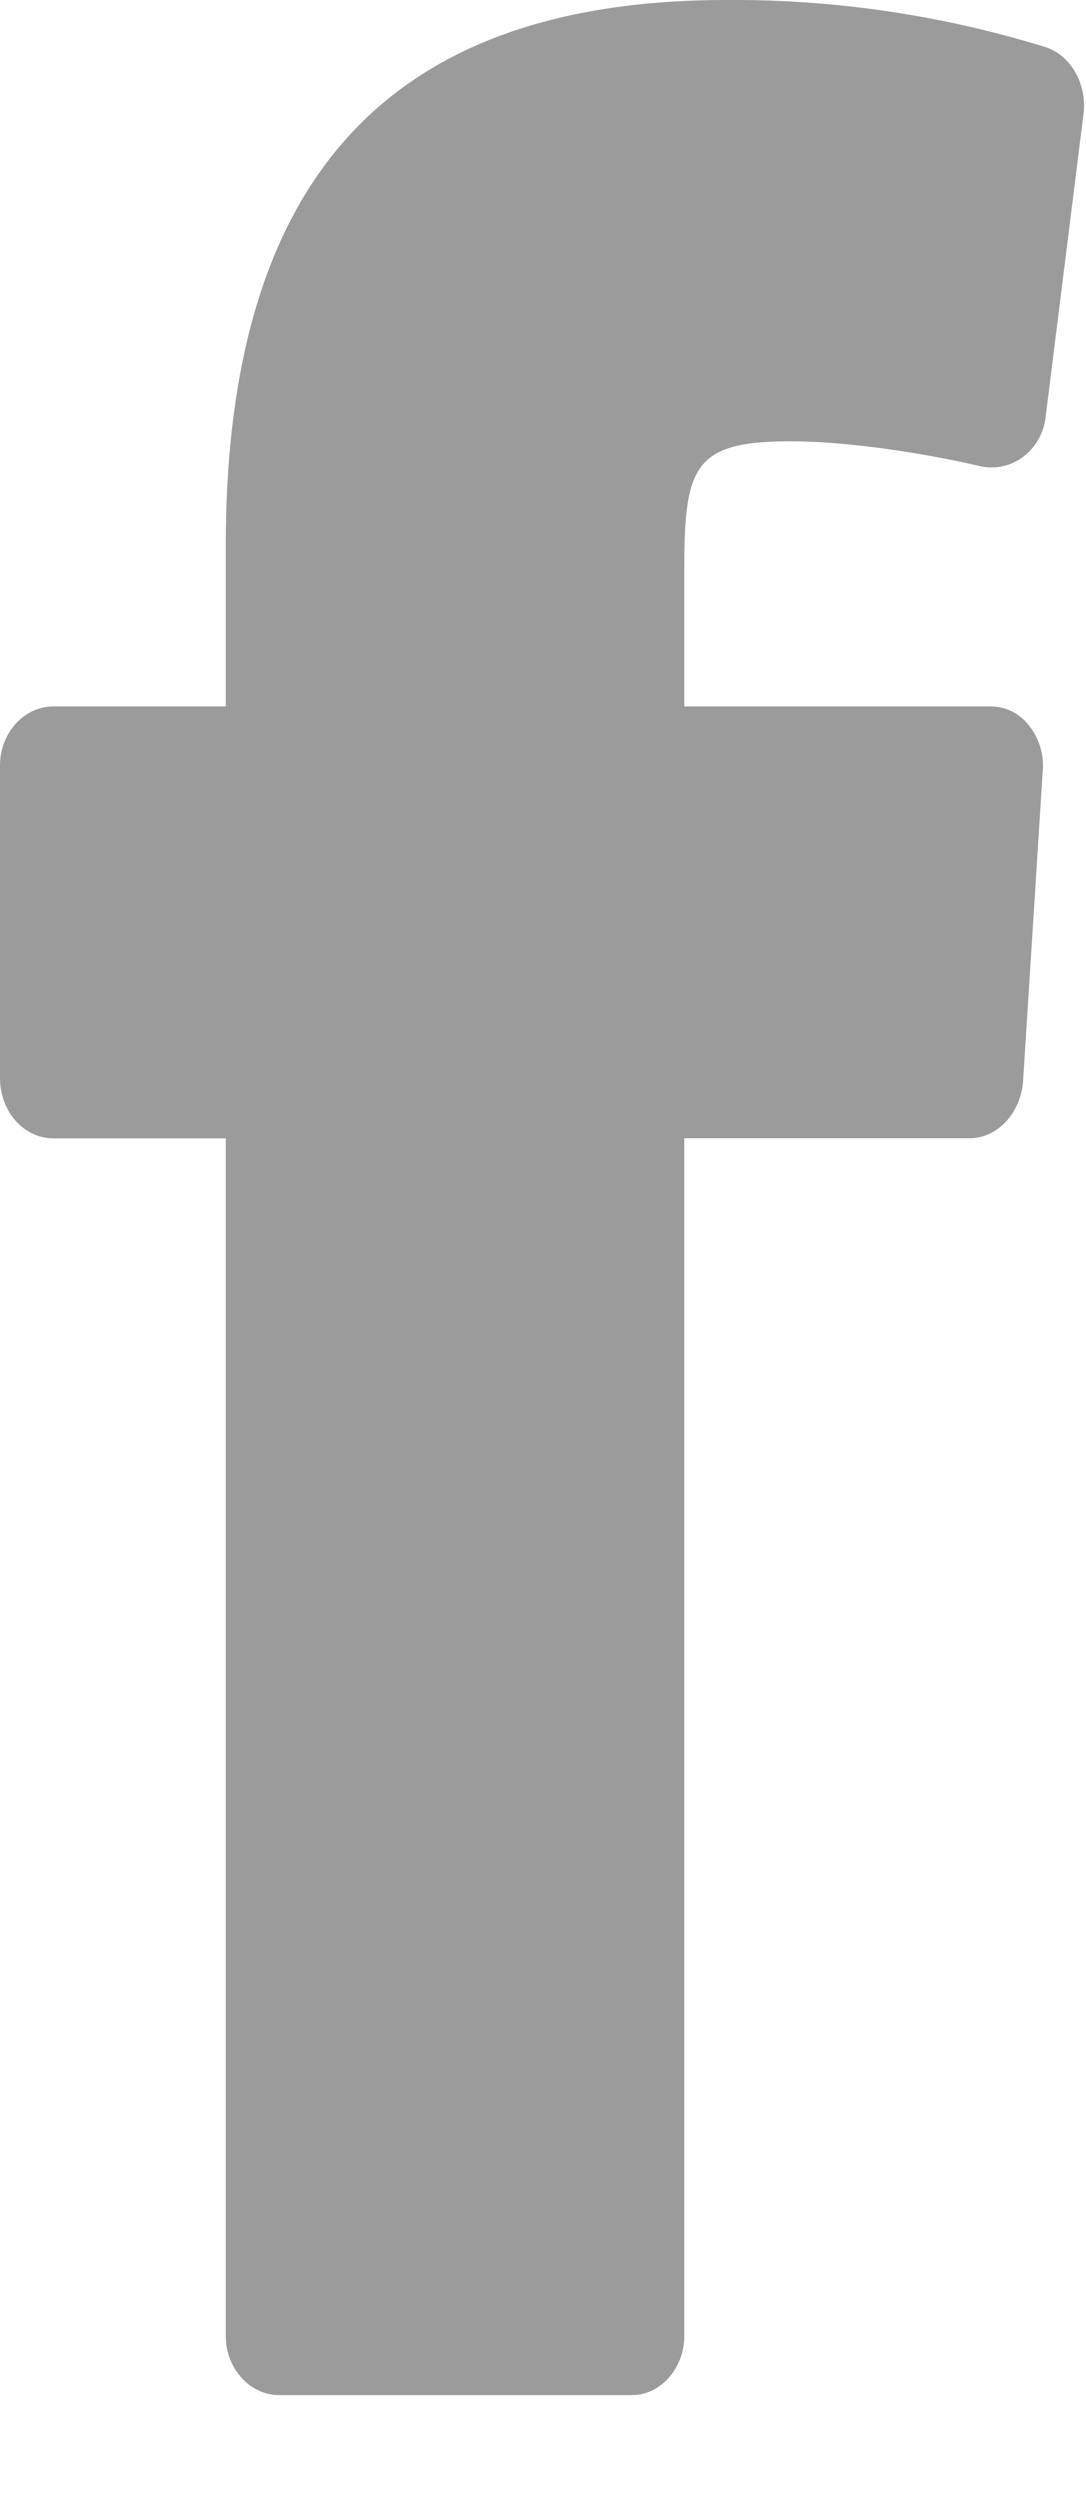 <svg xmlns="http://www.w3.org/2000/svg" width="10" height="23" viewBox="0 0 10 23">
    <path fill="#9B9B9B" fill-rule="evenodd" d="M7.277 4.06c.506 0 1.195.1 1.754.23.13.028.273 0 .39-.087a.534.534 0 0 0 .208-.373l.35-2.797c.026-.258-.116-.53-.363-.603A9.728 9.728 0 0 0 6.692 0C3.586 0 2.079 1.635 2.079 5.021v1.478H.494c-.273 0-.494.244-.494.545v2.869c0 .316.22.56.494.56h1.585V21.49c0 .301.221.545.494.545H5.82c.26 0 .481-.244.481-.545V10.472h2.625c.26 0 .468-.23.494-.516l.182-2.87a.586.586 0 0 0-.13-.415.446.446 0 0 0-.351-.172h-2.82V5.236c0-.947.091-1.176.975-1.176z"/>
</svg>
